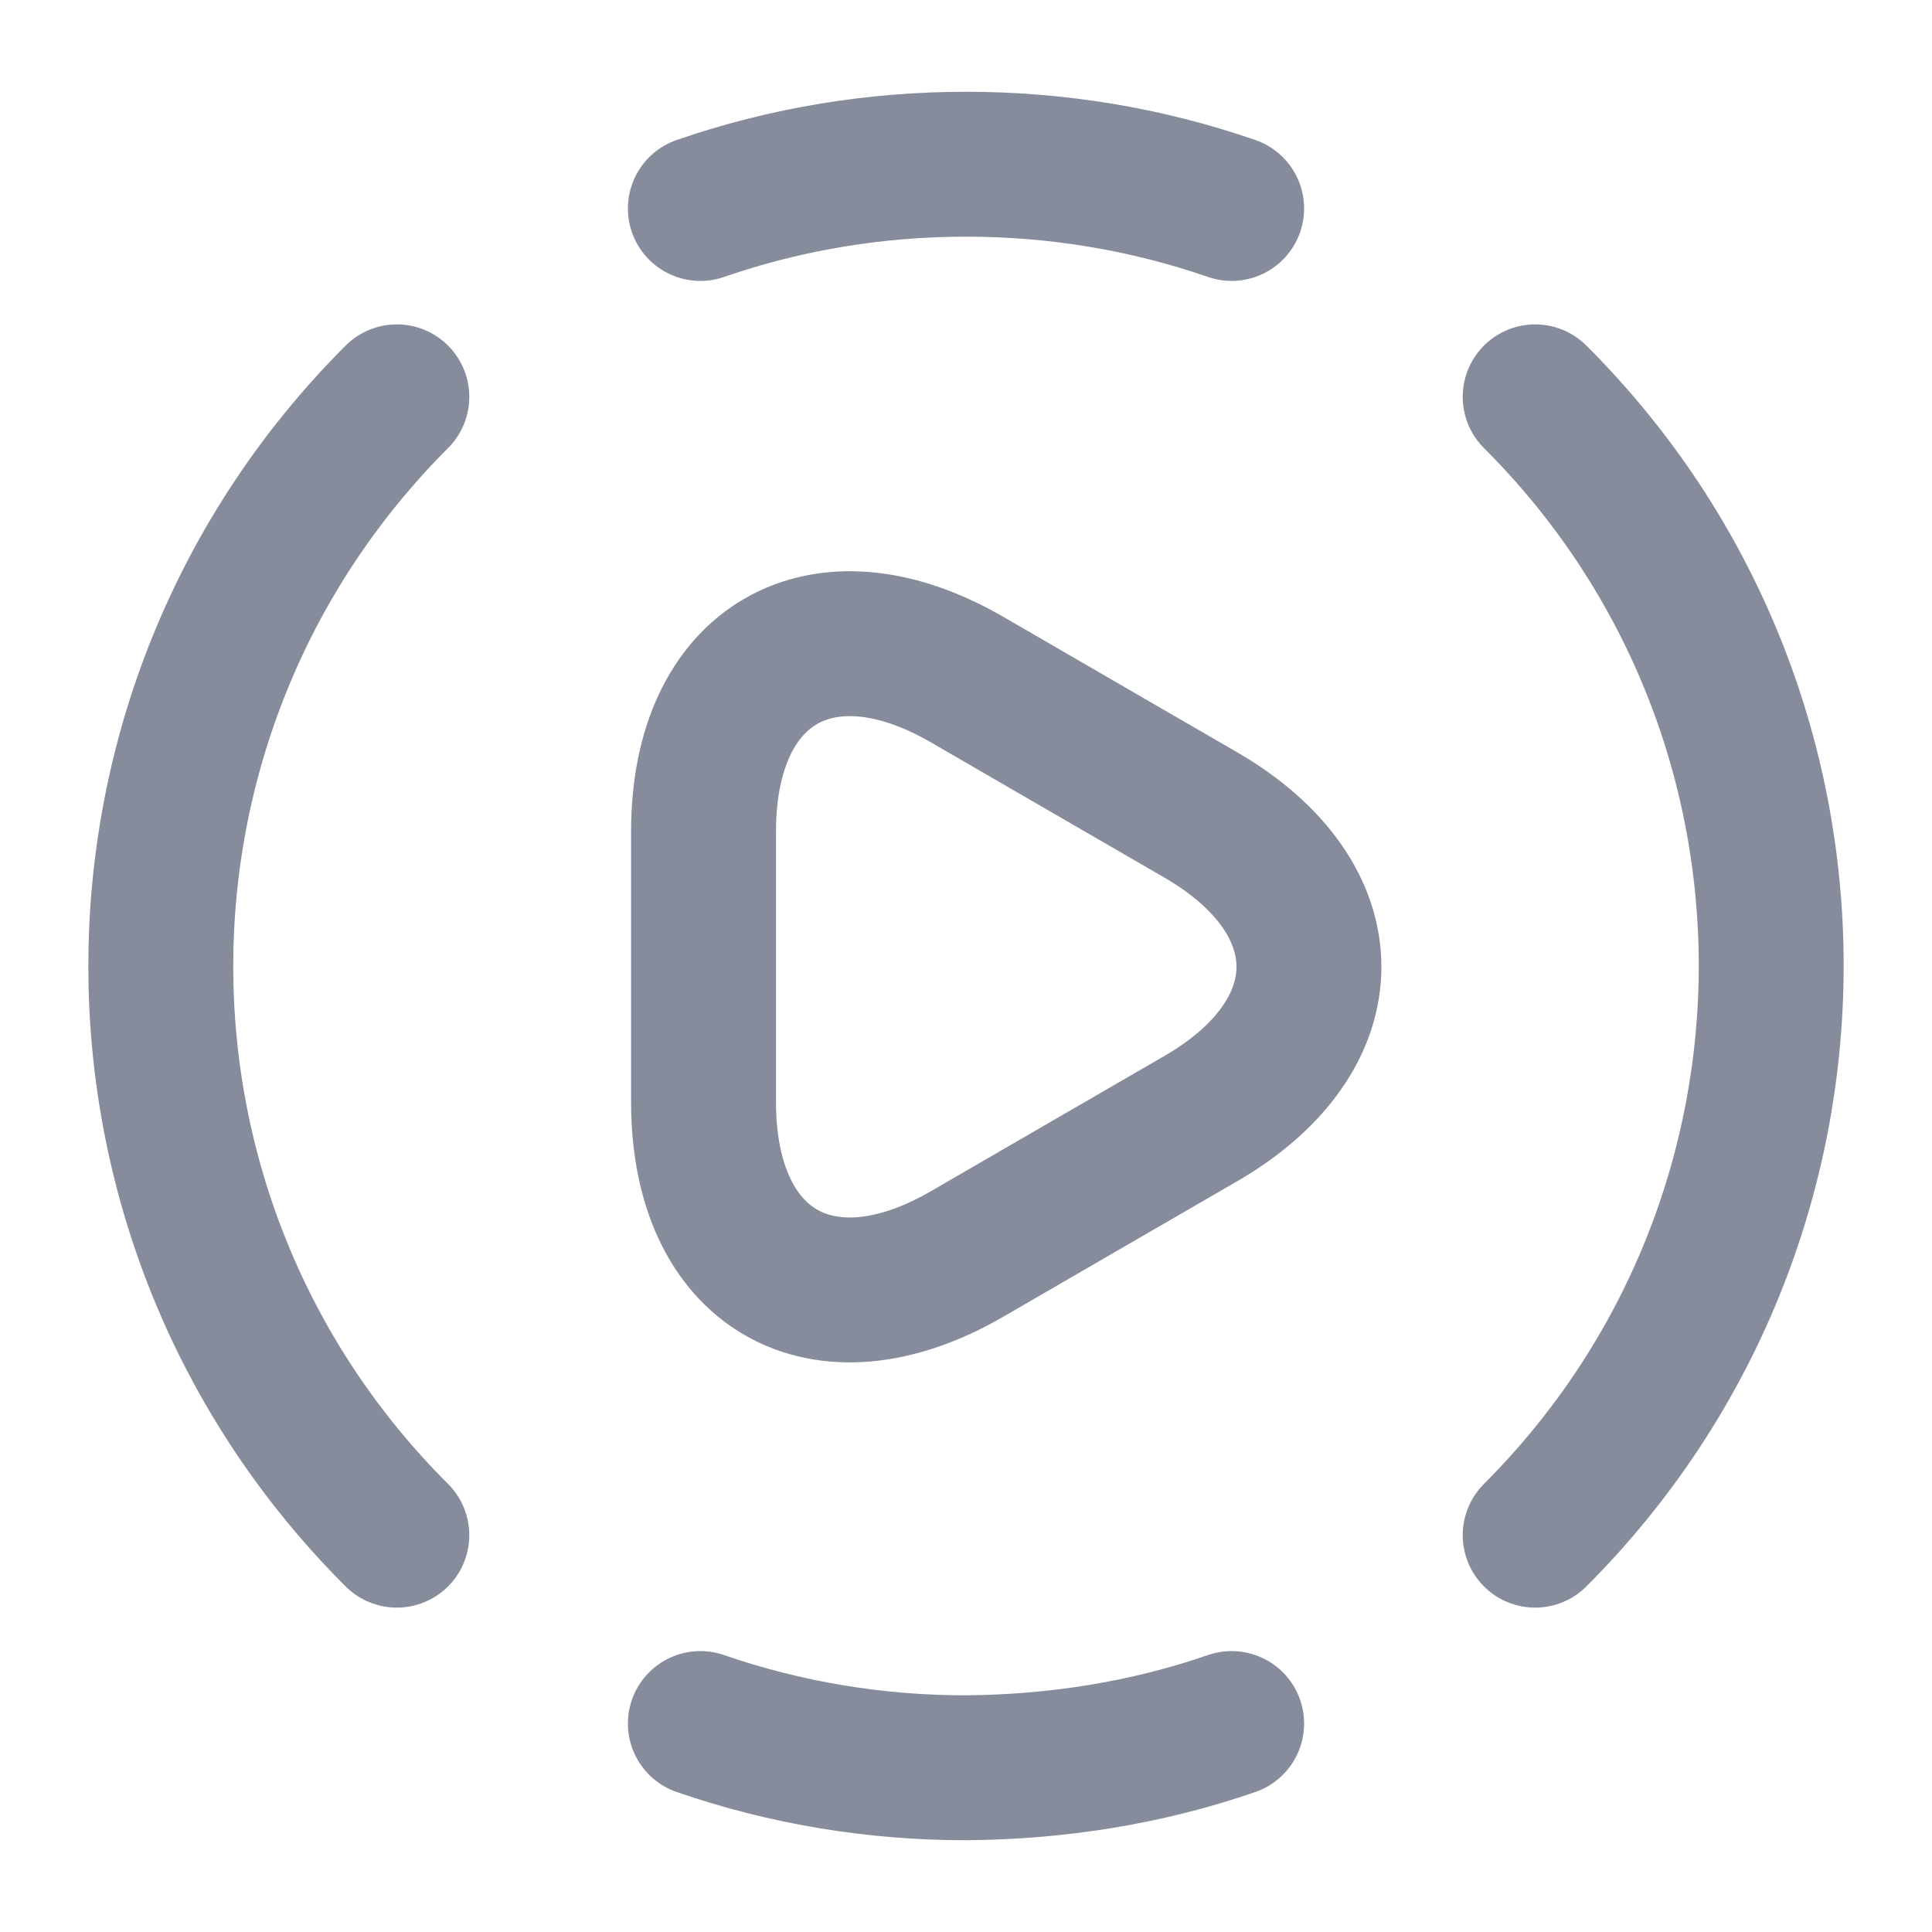 <svg width="20" height="20" viewBox="0 0 20 20" fill="none" xmlns="http://www.w3.org/2000/svg">
<path d="M15.892 15.892C19.15 12.633 19.15 7.358 15.892 4.108" stroke="#868C9C" stroke-width="1.5" stroke-linecap="round" stroke-linejoin="round"/>
<path d="M4.108 4.108C0.85 7.367 0.85 12.642 4.108 15.892" stroke="#868C9C" stroke-width="1.5" stroke-linecap="round" stroke-linejoin="round"/>
<path d="M7.25 17.842C8.142 18.15 9.067 18.3 10 18.3C10.933 18.292 11.858 18.15 12.75 17.842" stroke="#868C9C" stroke-width="1.5" stroke-linecap="round" stroke-linejoin="round"/>
<path d="M7.25 2.158C8.142 1.85 9.067 1.7 10 1.7C10.933 1.7 11.858 1.85 12.75 2.158" stroke="#868C9C" stroke-width="1.5" stroke-linecap="round" stroke-linejoin="round"/>
<path d="M7.283 10V8.608C7.283 6.875 8.508 6.167 10.008 7.033L11.216 7.733L12.425 8.433C13.925 9.3 13.925 10.717 12.425 11.583L11.216 12.283L10.008 12.983C8.508 13.85 7.283 13.142 7.283 11.408V10Z" stroke="#868C9C" stroke-width="1.5" stroke-miterlimit="10" stroke-linecap="round" stroke-linejoin="round"/>
</svg>
